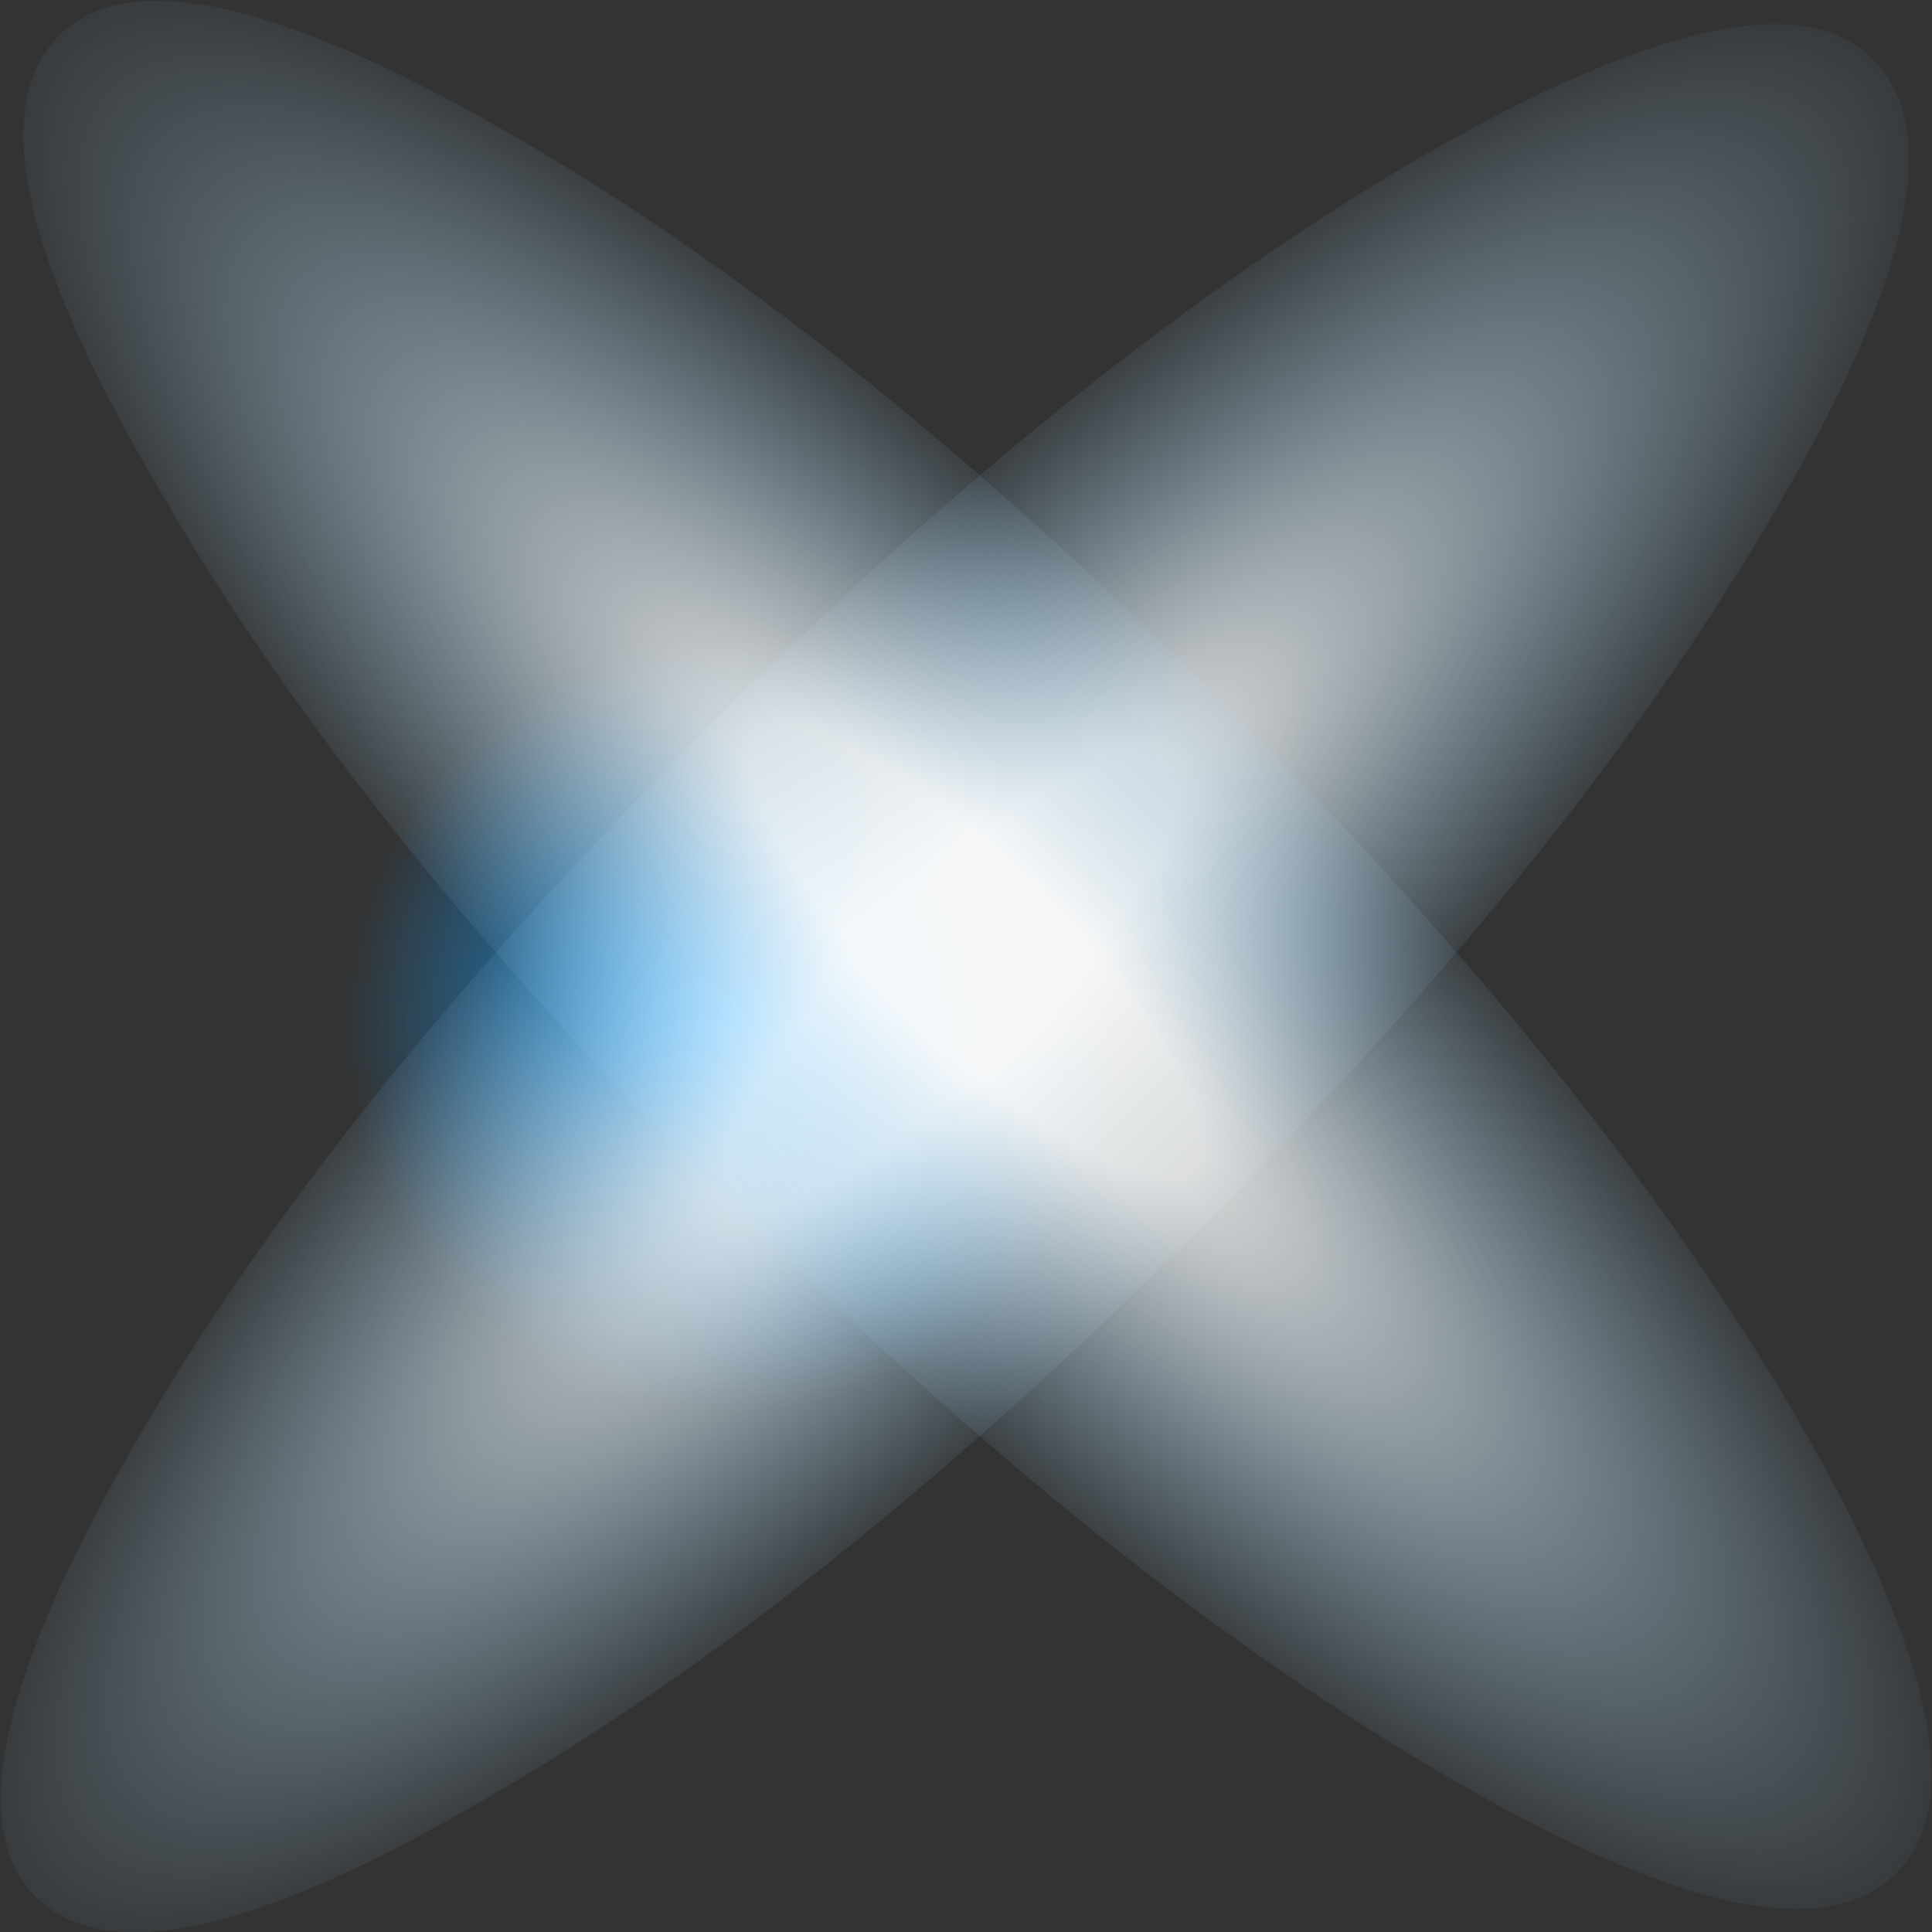 <?xml version="1.0" encoding="UTF-8" standalone="no"?>
<svg xmlns:xlink="http://www.w3.org/1999/xlink" height="40.85px" width="40.85px" xmlns="http://www.w3.org/2000/svg">
  <rect width="100%" height="100%" fill="#333333" stroke="none"/>
  <g transform="matrix(1.0, 0.0, 0.0, 1.0, -1.4, 22.35)">
    <path d="M10.75 -6.8 Q13.3 -9.3 16.85 -9.3 20.4 -9.3 22.9 -6.8 25.45 -4.25 25.45 -0.7 25.45 2.85 22.9 5.35 20.4 7.9 16.85 7.9 13.3 7.9 10.75 5.35 8.25 2.85 8.25 -0.7 8.25 -4.25 10.75 -6.8" fill="url(#gradient0)" fill-rule="evenodd" stroke="none"/>
    <path d="M31.65 -19.15 Q38.85 -23.25 41.0 -21.1 43.2 -18.9 39.05 -11.75 34.85 -4.45 26.8 3.6 18.75 11.65 11.55 15.75 4.35 19.95 2.15 17.75 0.0 15.6 4.15 8.35 8.25 1.15 16.3 -6.9 24.35 -14.95 31.65 -19.15" fill="url(#gradient1)" fill-rule="evenodd" stroke="none"/>
    <path d="M27.3 -7.45 Q35.35 0.6 39.55 7.9 43.65 15.1 41.5 17.25 39.3 19.45 32.15 15.3 24.85 11.1 16.8 3.05 8.75 -5.0 4.65 -12.2 0.45 -19.4 2.65 -21.6 4.8 -23.75 12.05 -19.6 19.25 -15.5 27.3 -7.45" fill="url(#gradient2)" fill-rule="evenodd" stroke="none"/>
  </g>
  <defs>
    <radialGradient cx="0" cy="0" gradientTransform="matrix(0.01, 0.0, 0.0, 0.01, 16.85, -0.7)" gradientUnits="userSpaceOnUse" id="gradient0" r="819.2" spreadMethod="pad">
      <stop offset="0.0" stop-color="#119efd"/>
      <stop offset="1.0" stop-color="#119efd" stop-opacity="0.0"/>
    </radialGradient>
    <radialGradient cx="0" cy="0" gradientTransform="matrix(0.025, -0.025, 0.007, 0.007, 21.55, -1.65)" gradientUnits="userSpaceOnUse" id="gradient1" r="819.2" spreadMethod="pad">
      <stop offset="0.224" stop-color="#ffffff" stop-opacity="0.8"/>
      <stop offset="1.0" stop-color="#9ad7fe" stop-opacity="0.0"/>
    </radialGradient>
    <radialGradient cx="0" cy="0" gradientTransform="matrix(0.025, 0.025, -0.007, 0.007, 22.05, -2.2)" gradientUnits="userSpaceOnUse" id="gradient2" r="819.2" spreadMethod="pad">
      <stop offset="0.224" stop-color="#ffffff" stop-opacity="0.8"/>
      <stop offset="1.0" stop-color="#9ad7fe" stop-opacity="0.0"/>
    </radialGradient>
  </defs>
</svg>
